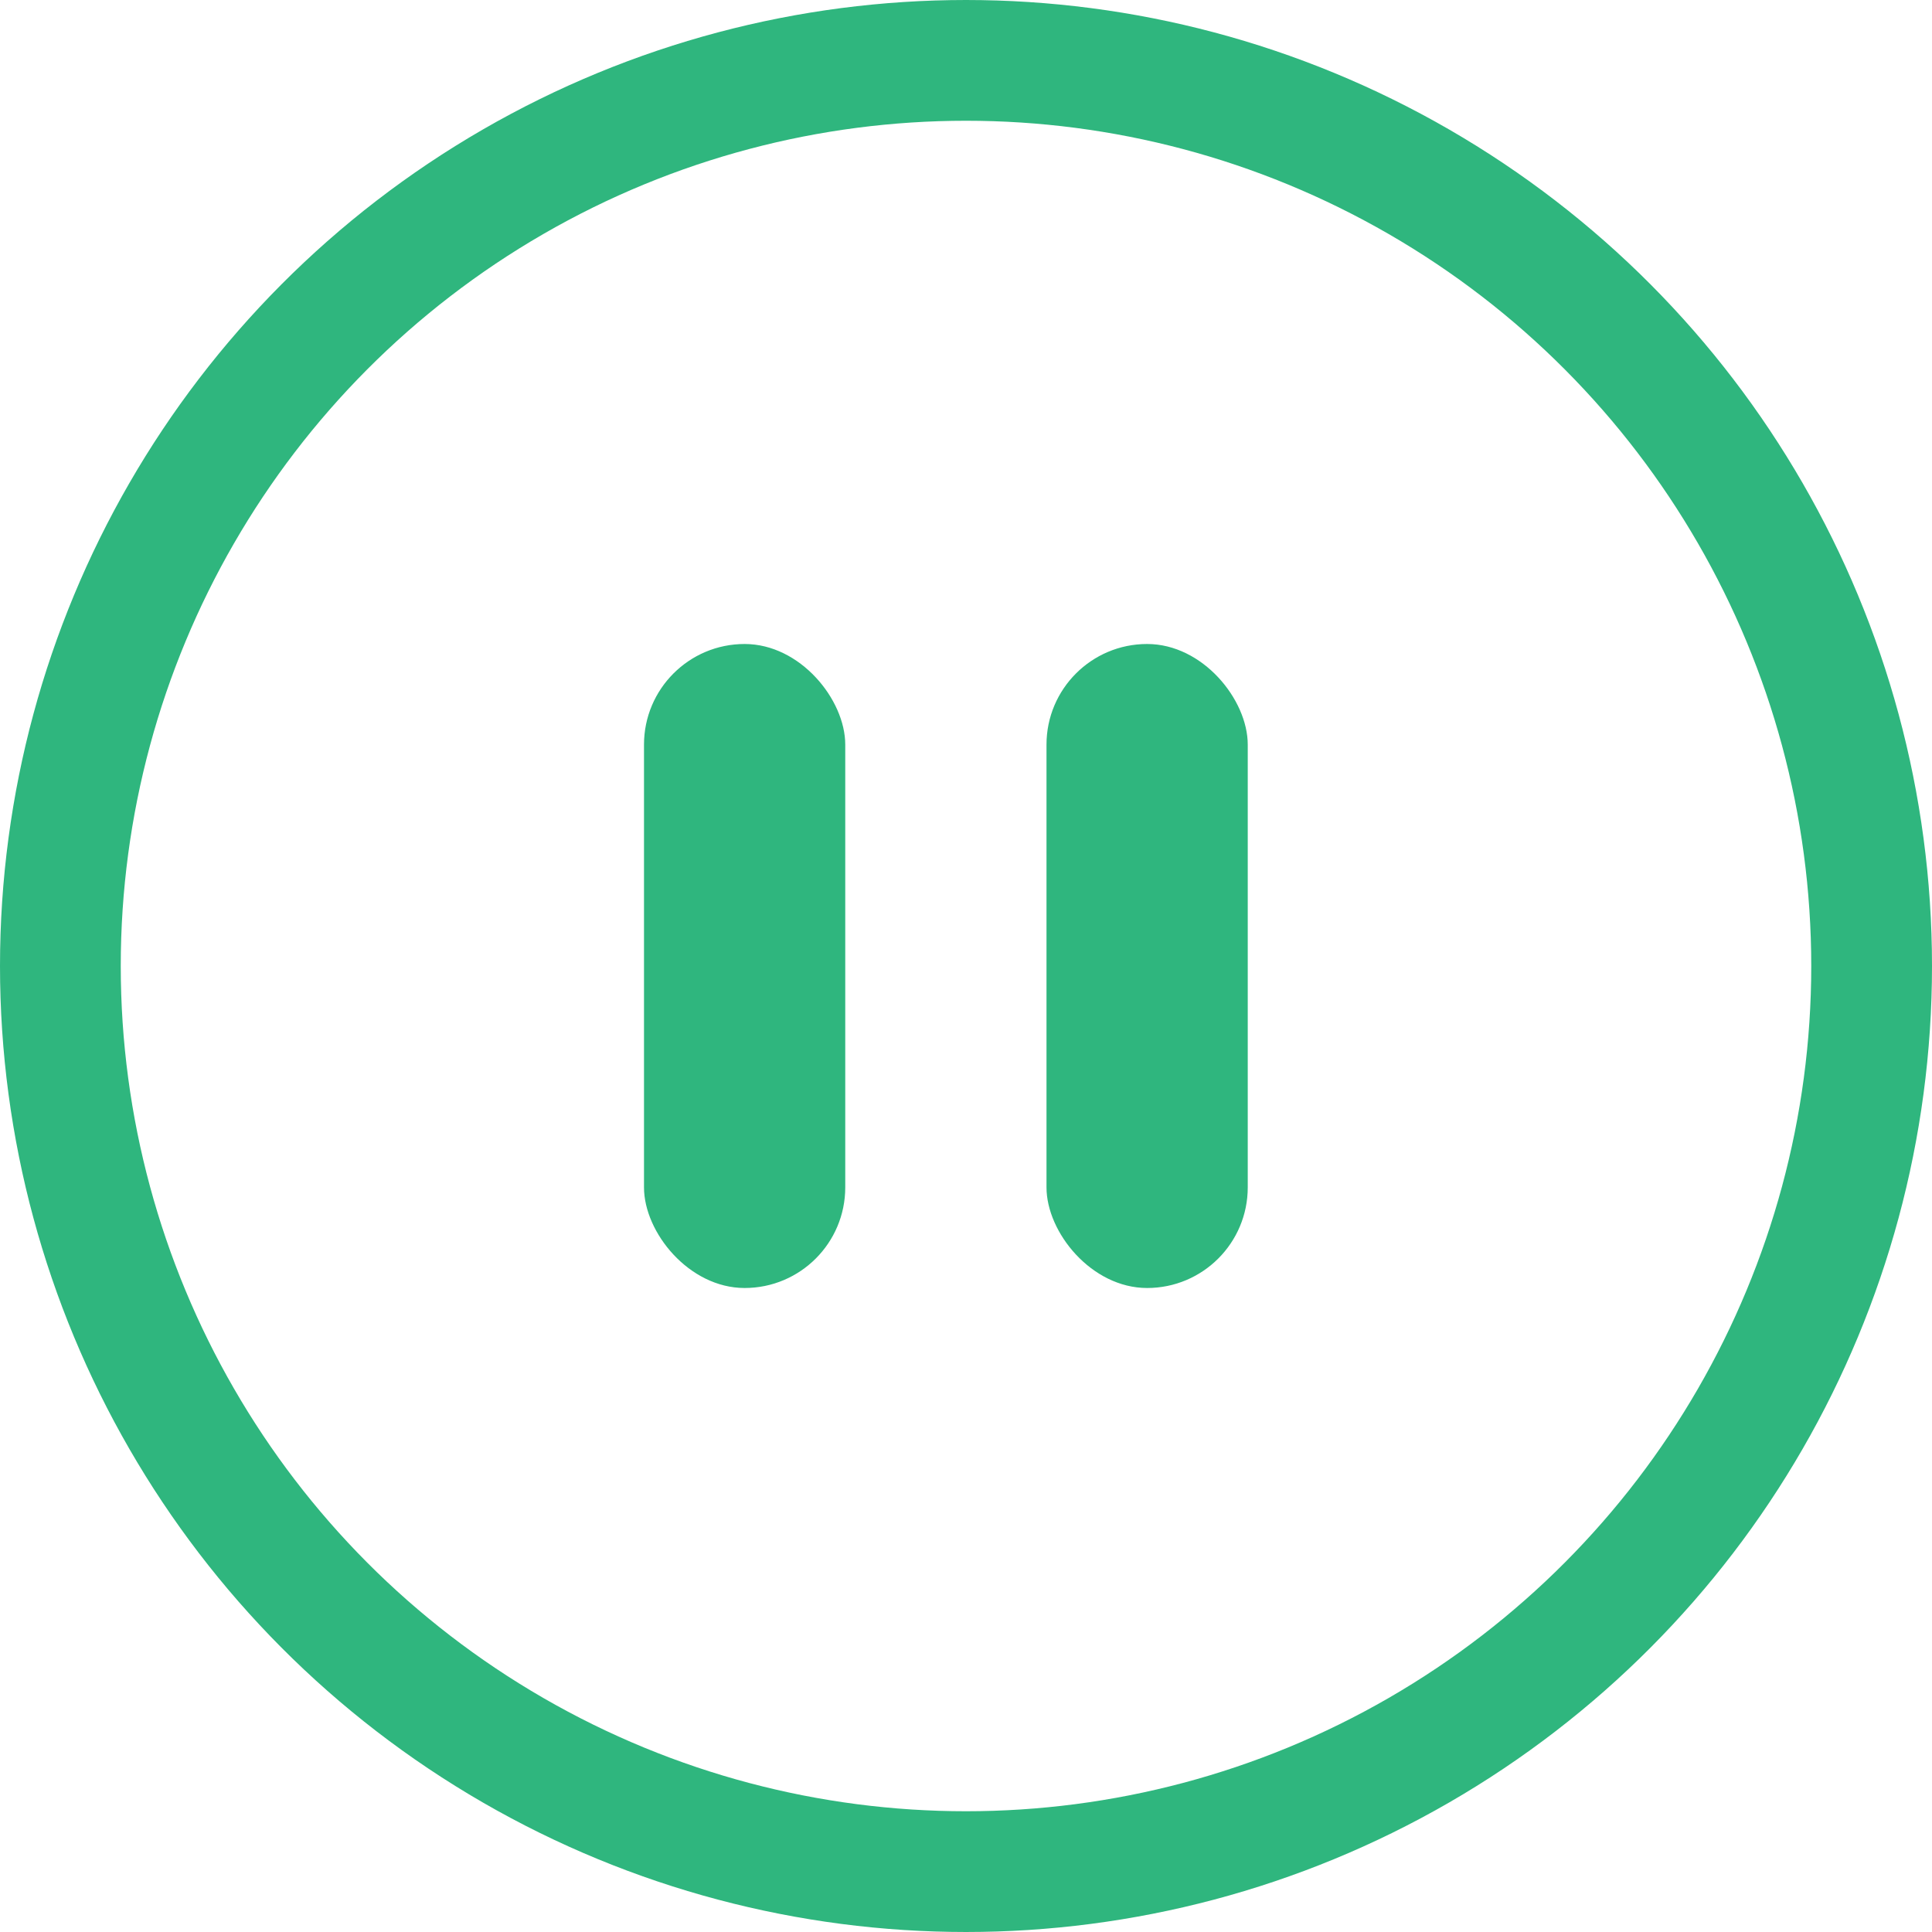 <svg width="24" height="24" viewBox="0 0 24 24" fill="none" xmlns="http://www.w3.org/2000/svg">
<circle cx="12" cy="12" r="11.25" stroke="#2FB67E" stroke-width="1.5"/>
<rect x="8" y="8" width="2.5" height="8" rx="1.25" fill="#2FB67E"/>
<rect x="13" y="8" width="2.5" height="8" rx="1.25" fill="#2FB67E"/>
</svg>
